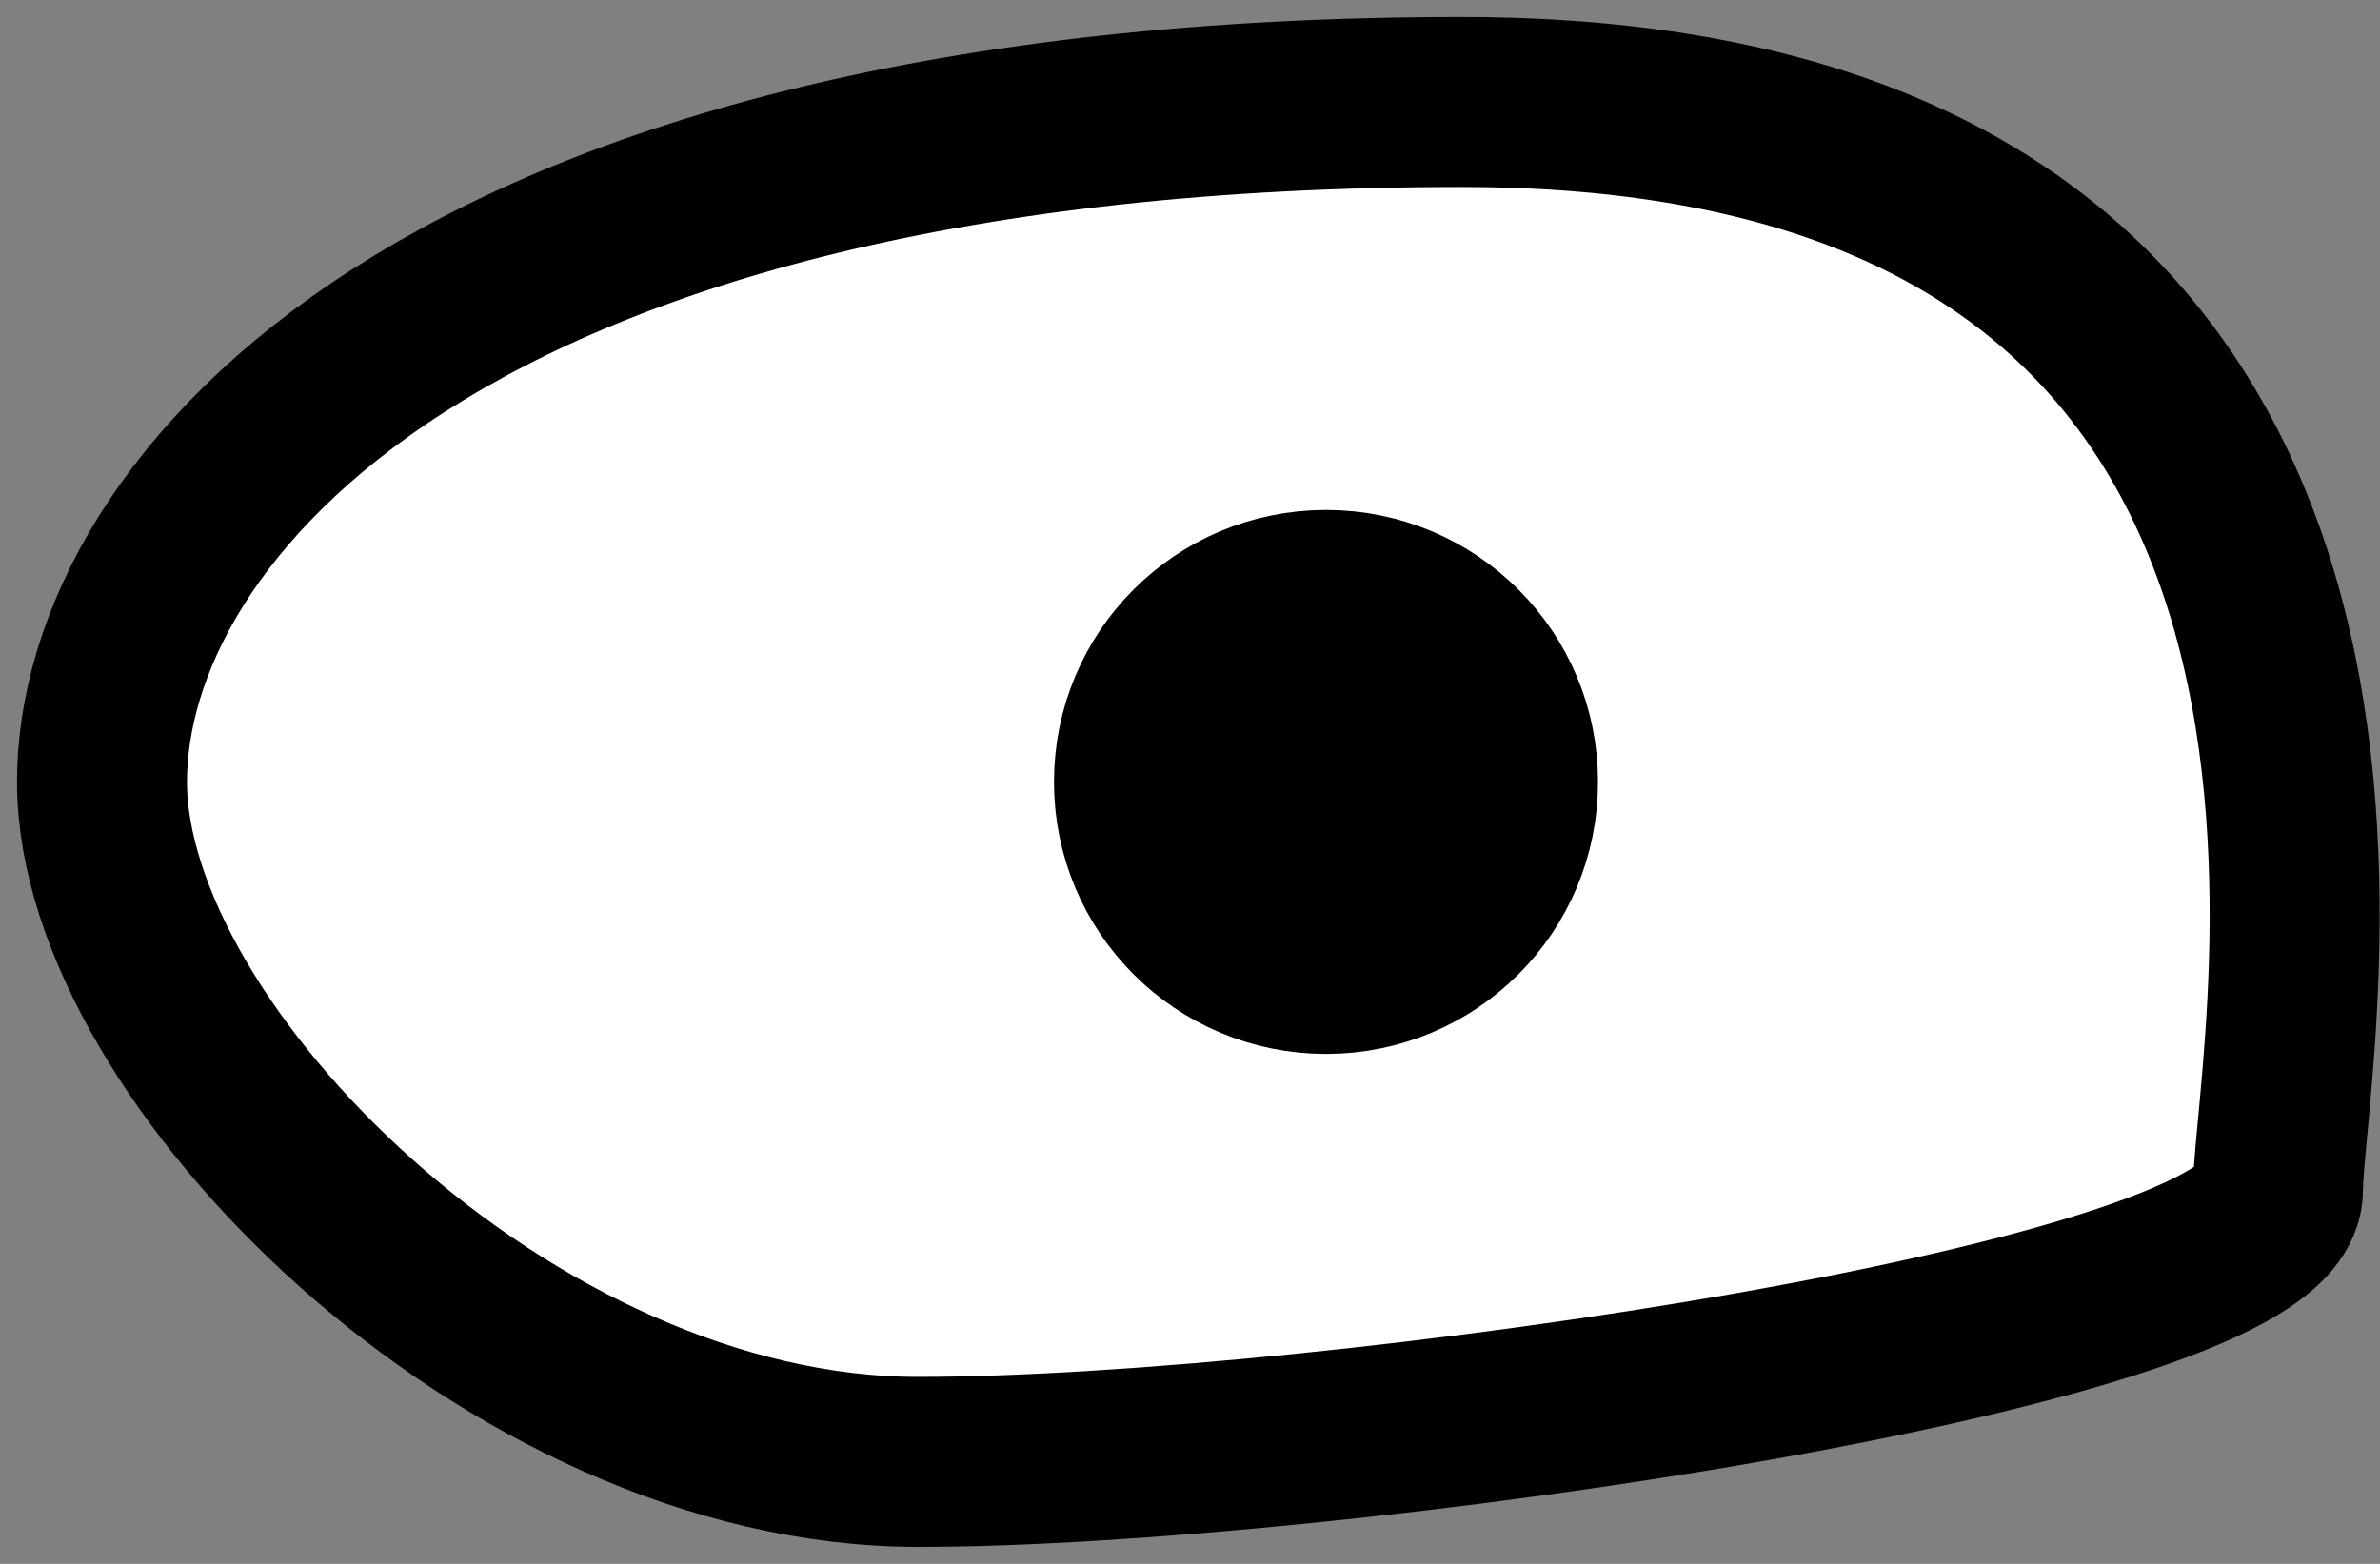 <svg xmlns="http://www.w3.org/2000/svg" viewBox="0 0 70 46" width="70" height="46">
	<rect x="0" y="0" width="70" height="46" fill="#808080" stroke="none"/>
	<style>
		tspan { white-space:pre }
		.shp0 { fill: #ffffff;stroke: #000000;stroke-width: 5 } 
		.shp1 { fill: #000000;stroke: $[eyeColor];stroke-width: 4 } 
	</style>
	<g id="eye8">
		<path id="Shape 10" class="shp0" d="M67 35C67 31 73 3 43 3C13 3 3 15 3 23C3 31 15 43 27 43C39 43 67 39 67 35Z" />
		<path id="Shape 10" class="shp1" d="M39 29C35.68 29 33 26.32 33 23C33 19.68 35.68 17 39 17C42.32 17 45 19.68 45 23C45 26.32 42.32 29 39 29Z" />
	</g>
</svg>